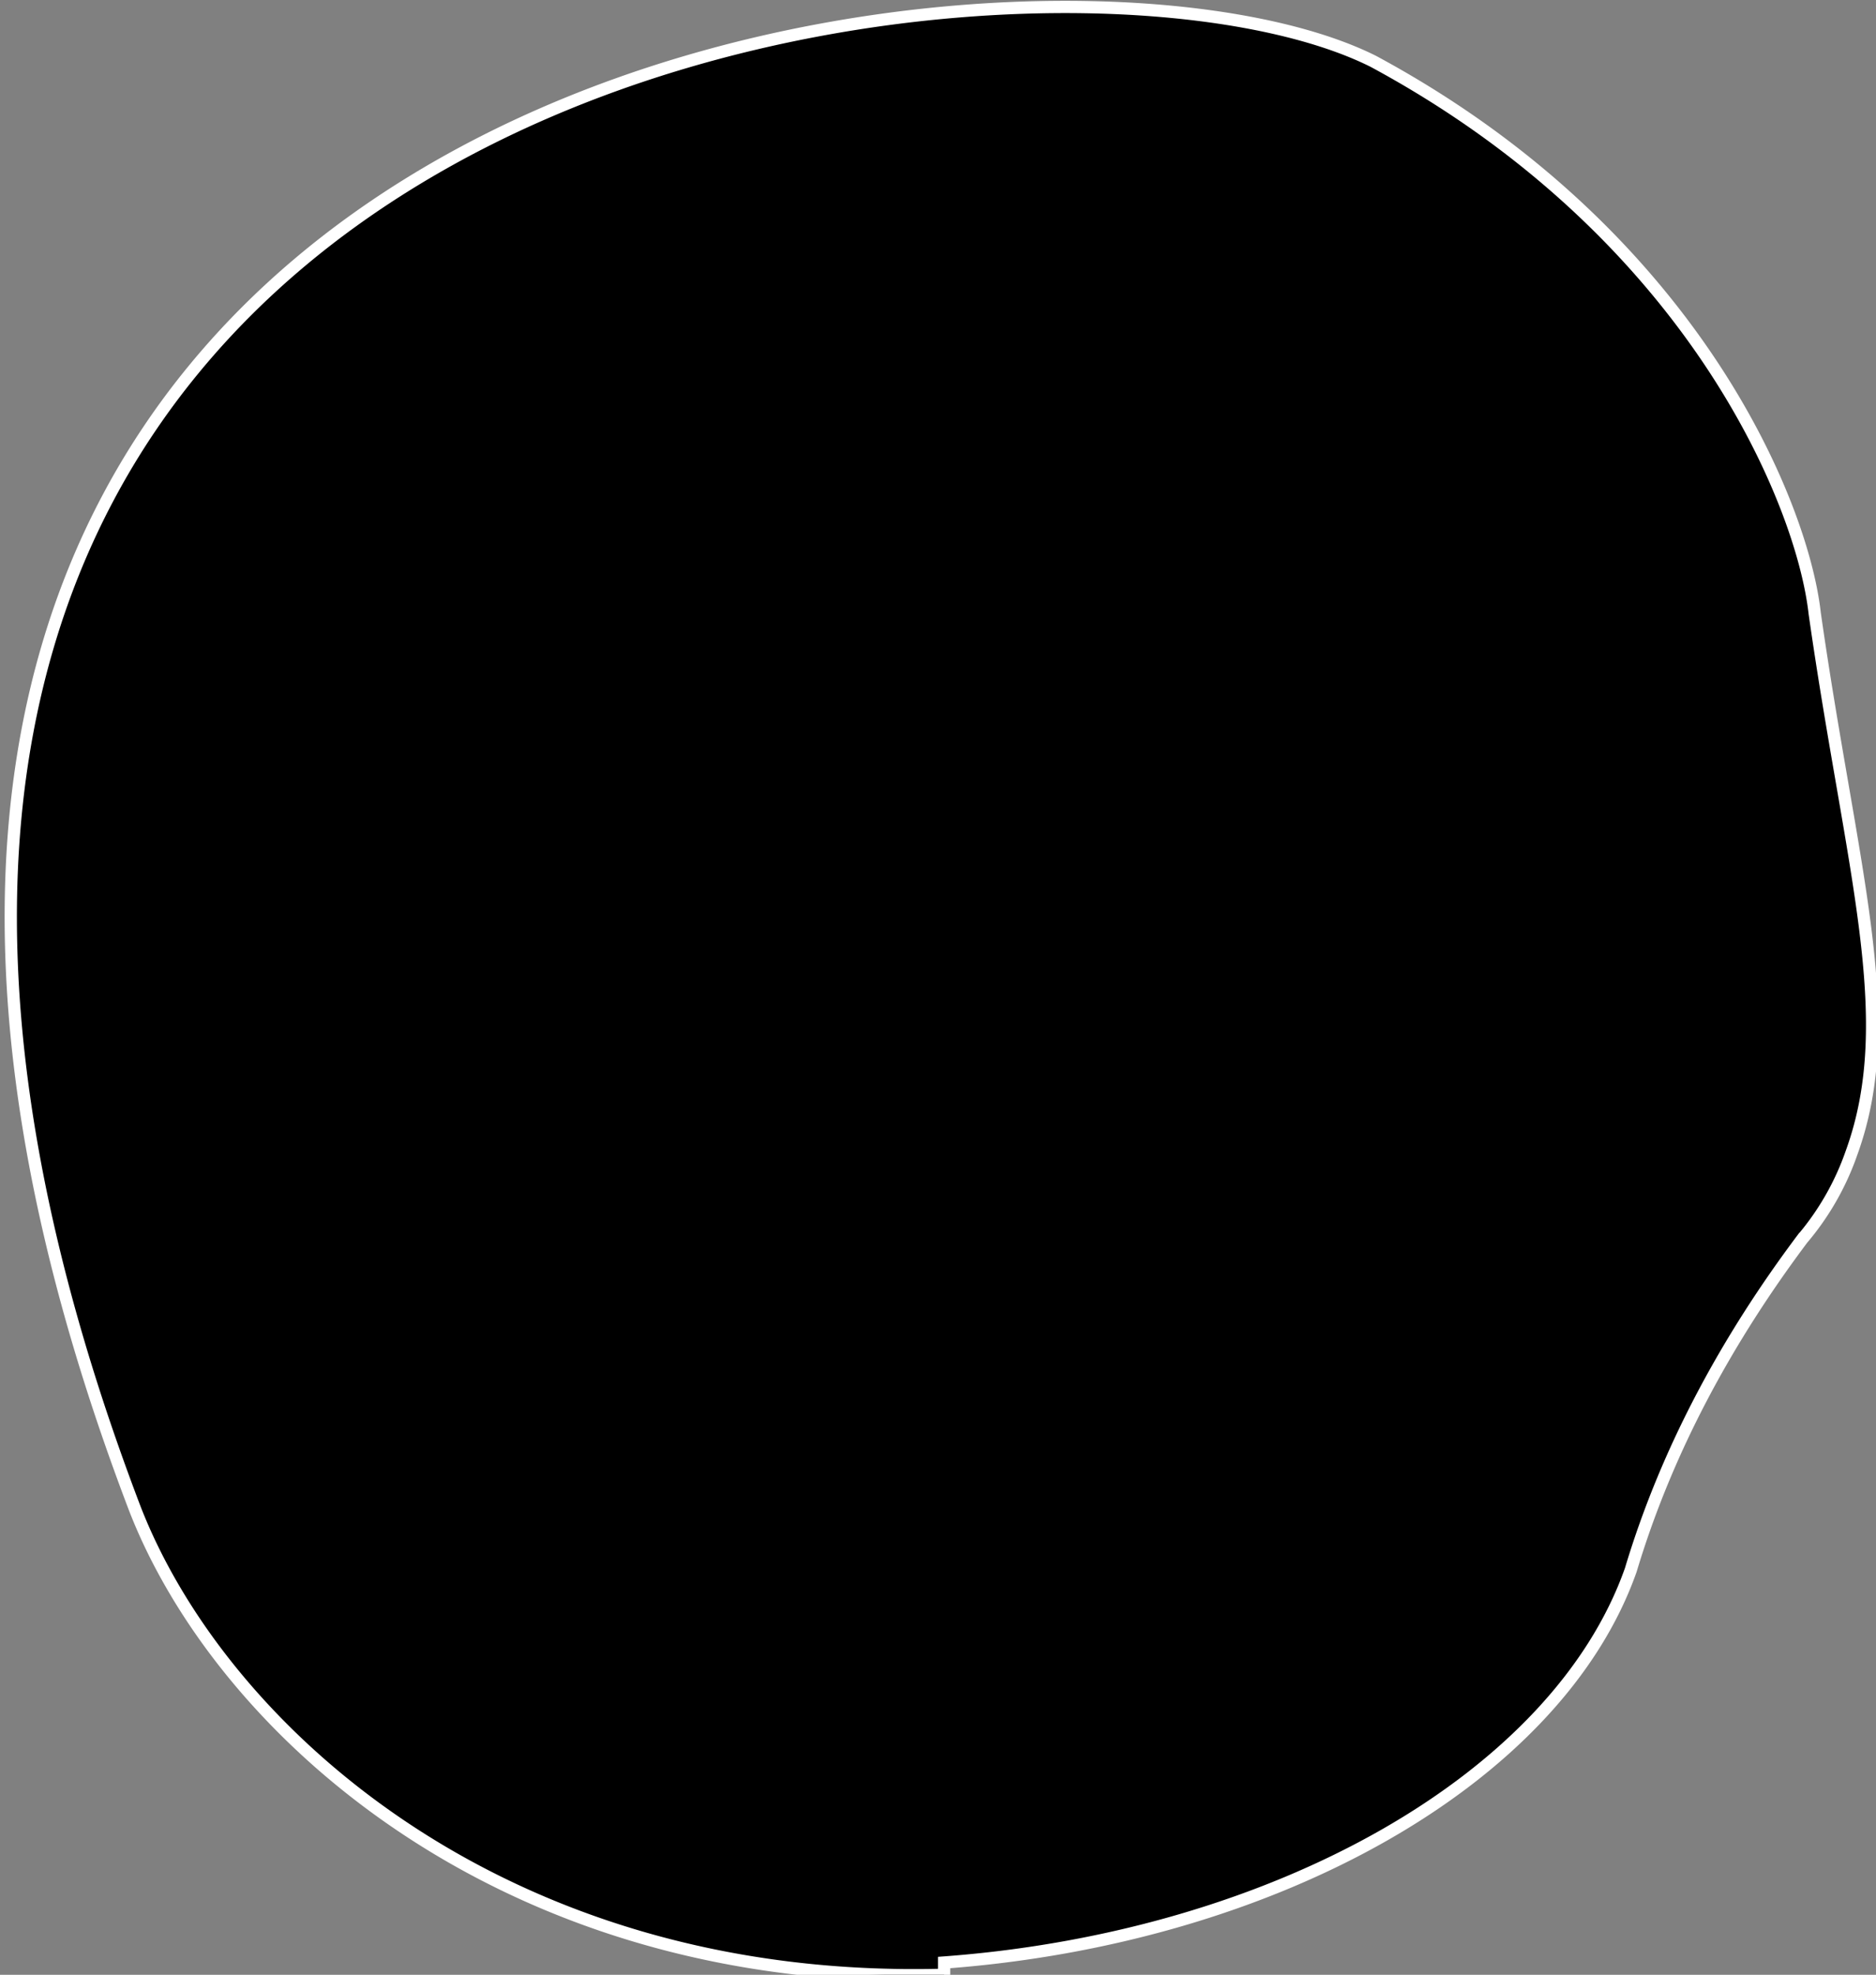 <svg data-name="Layer 1" xmlns="http://www.w3.org/2000/svg" viewBox="0 0 153 161">
  <rect x="0" y="0" width="153" height="161" fill="#808080" stroke="none"/>
  <path d="M148 50c-1-9-10-31-36-45C84-9-34 5 11 123c7 18 30 39 66 38v-1c27-2 50-15 56-32 3-10 8-19 14-27a22 22 0 0 0 4-7c4-11 0-23-3-44z" stroke="#fff" stroke-miterlimit="10"/>
</svg>